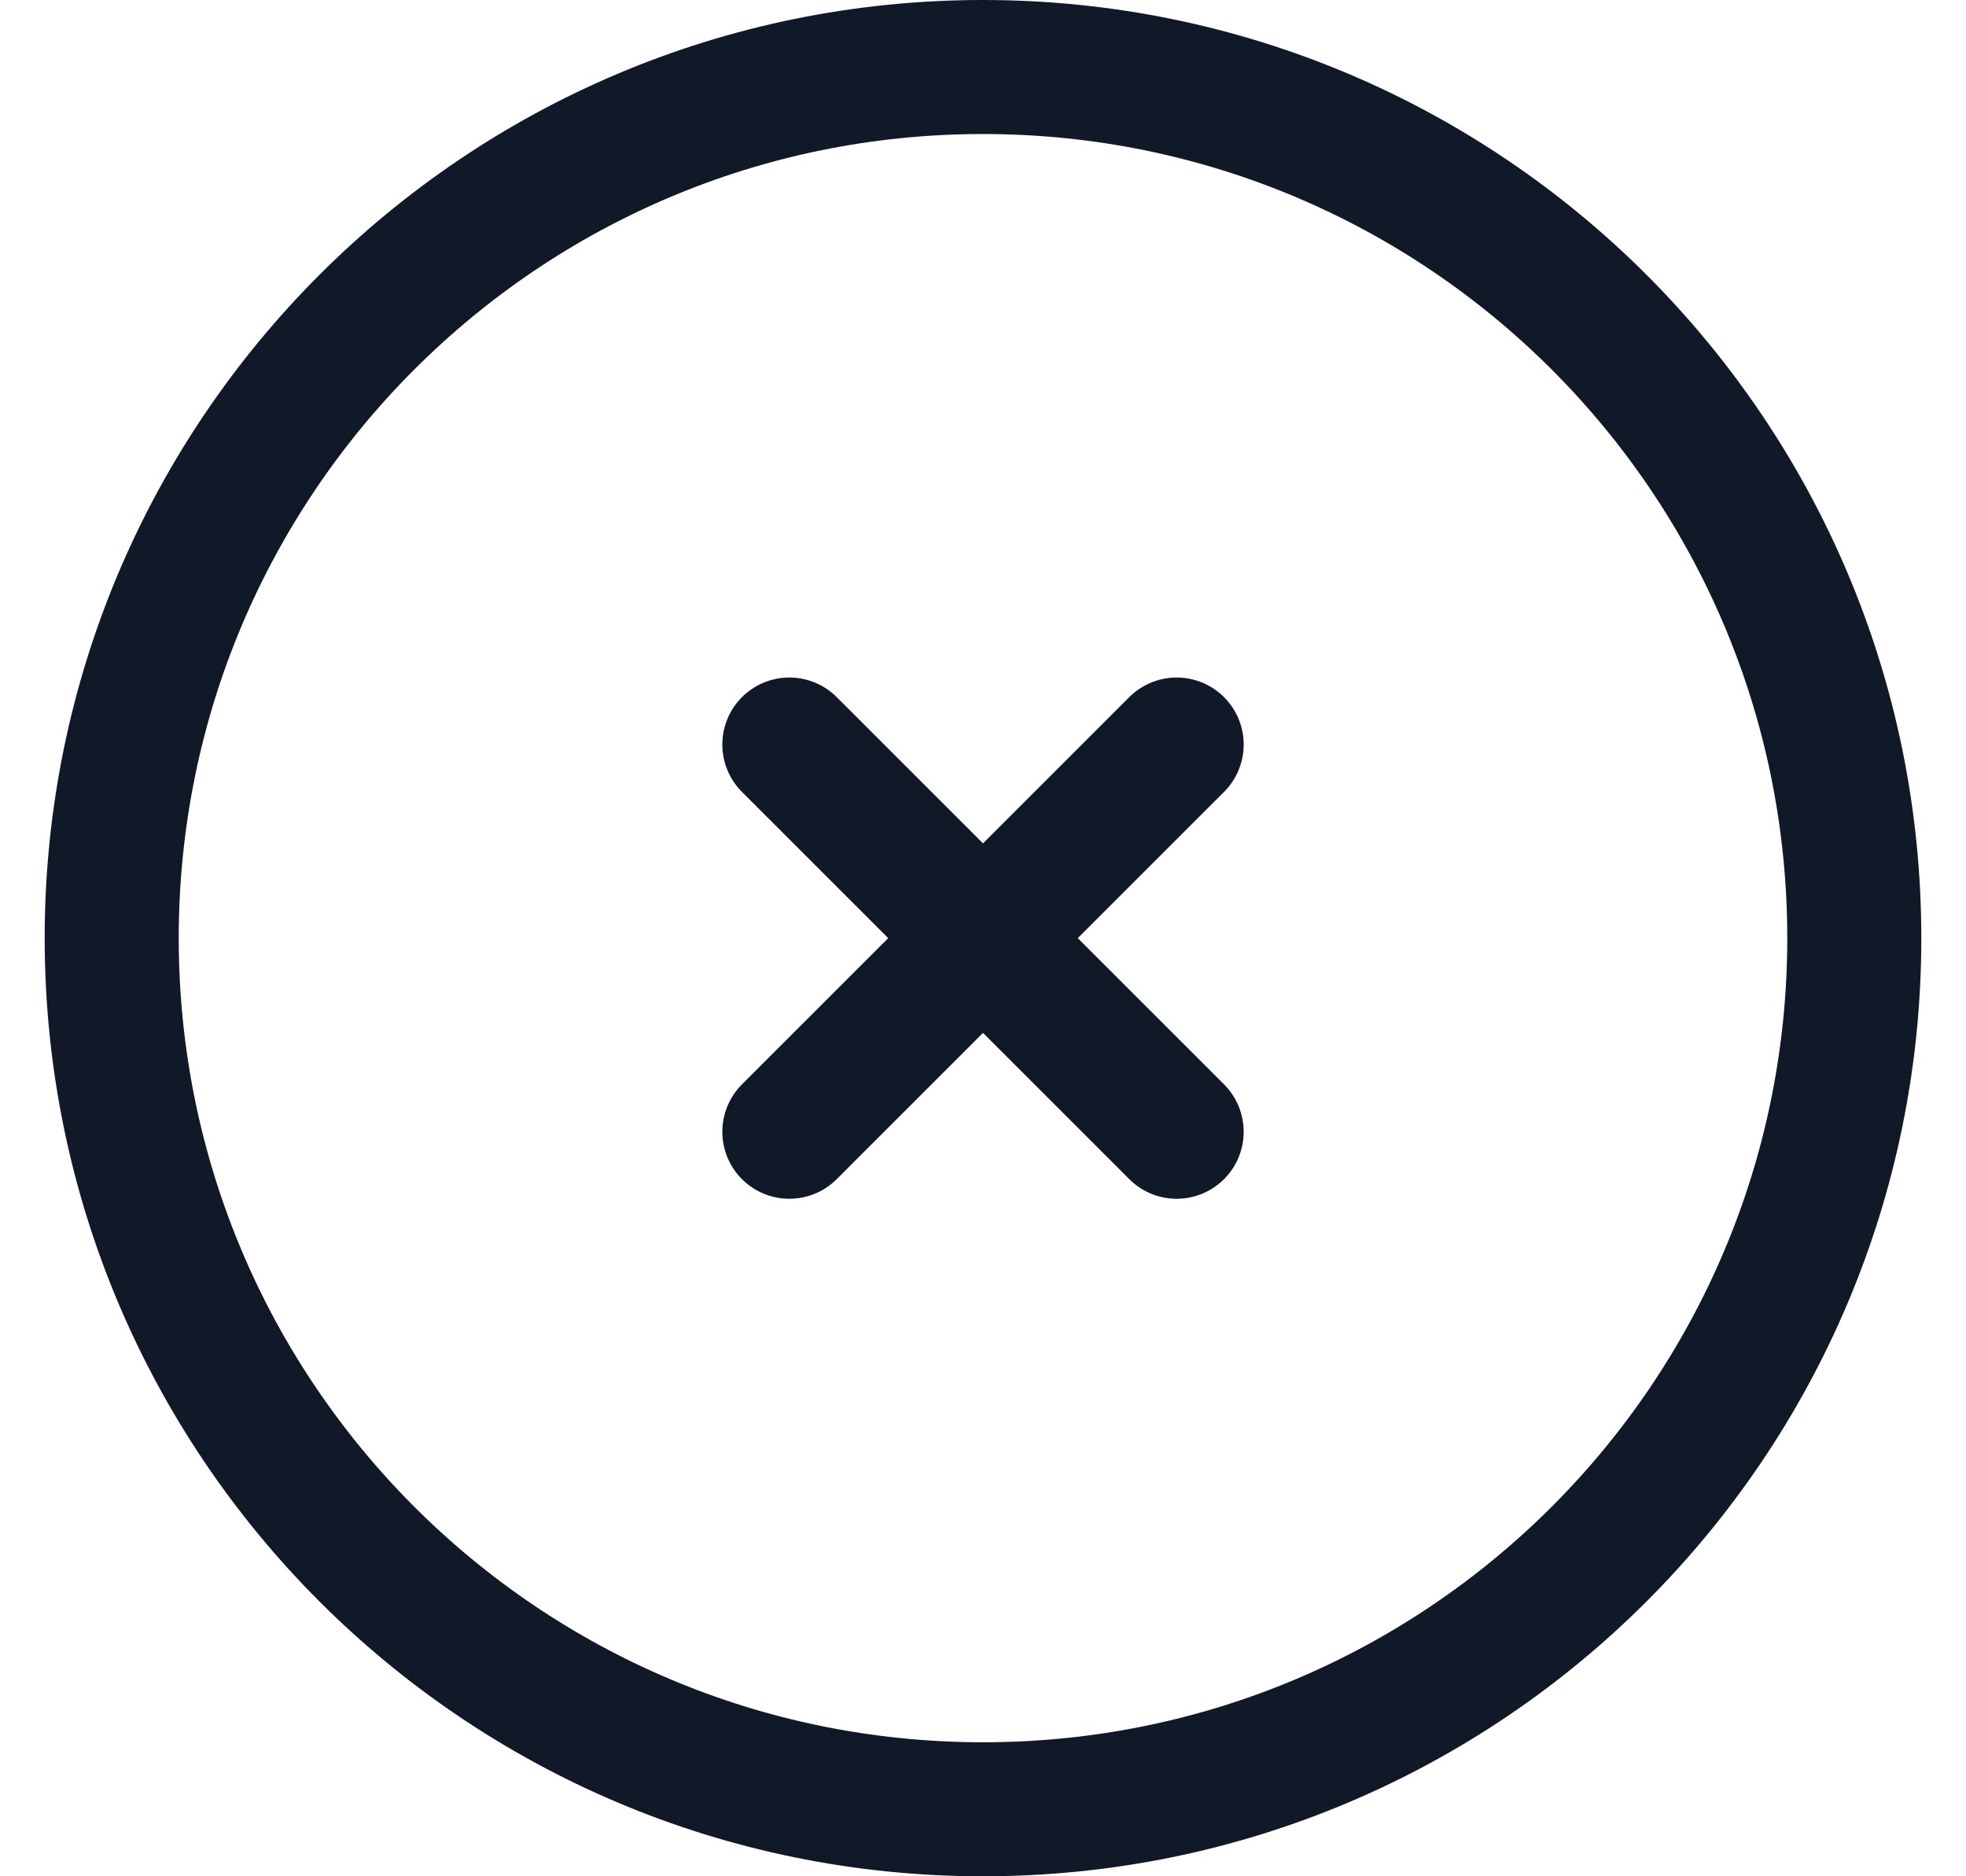 <svg width="22" height="21" viewBox="0 0 22 21" fill="none" xmlns="http://www.w3.org/2000/svg">
<path d="M8.833 12.667L11 10.5M11 10.5L13.167 8.333M11 10.5L8.833 8.333M11 10.5L13.167 12.667M20.75 10.5C20.75 15.885 16.385 20.25 11 20.25C5.615 20.25 1.25 15.885 1.25 10.5C1.25 5.115 5.615 0.75 11 0.75C16.385 0.75 20.75 5.115 20.75 10.5Z" stroke="#111827" stroke-width="1.5" stroke-linecap="round" stroke-linejoin="round"/>
</svg>
